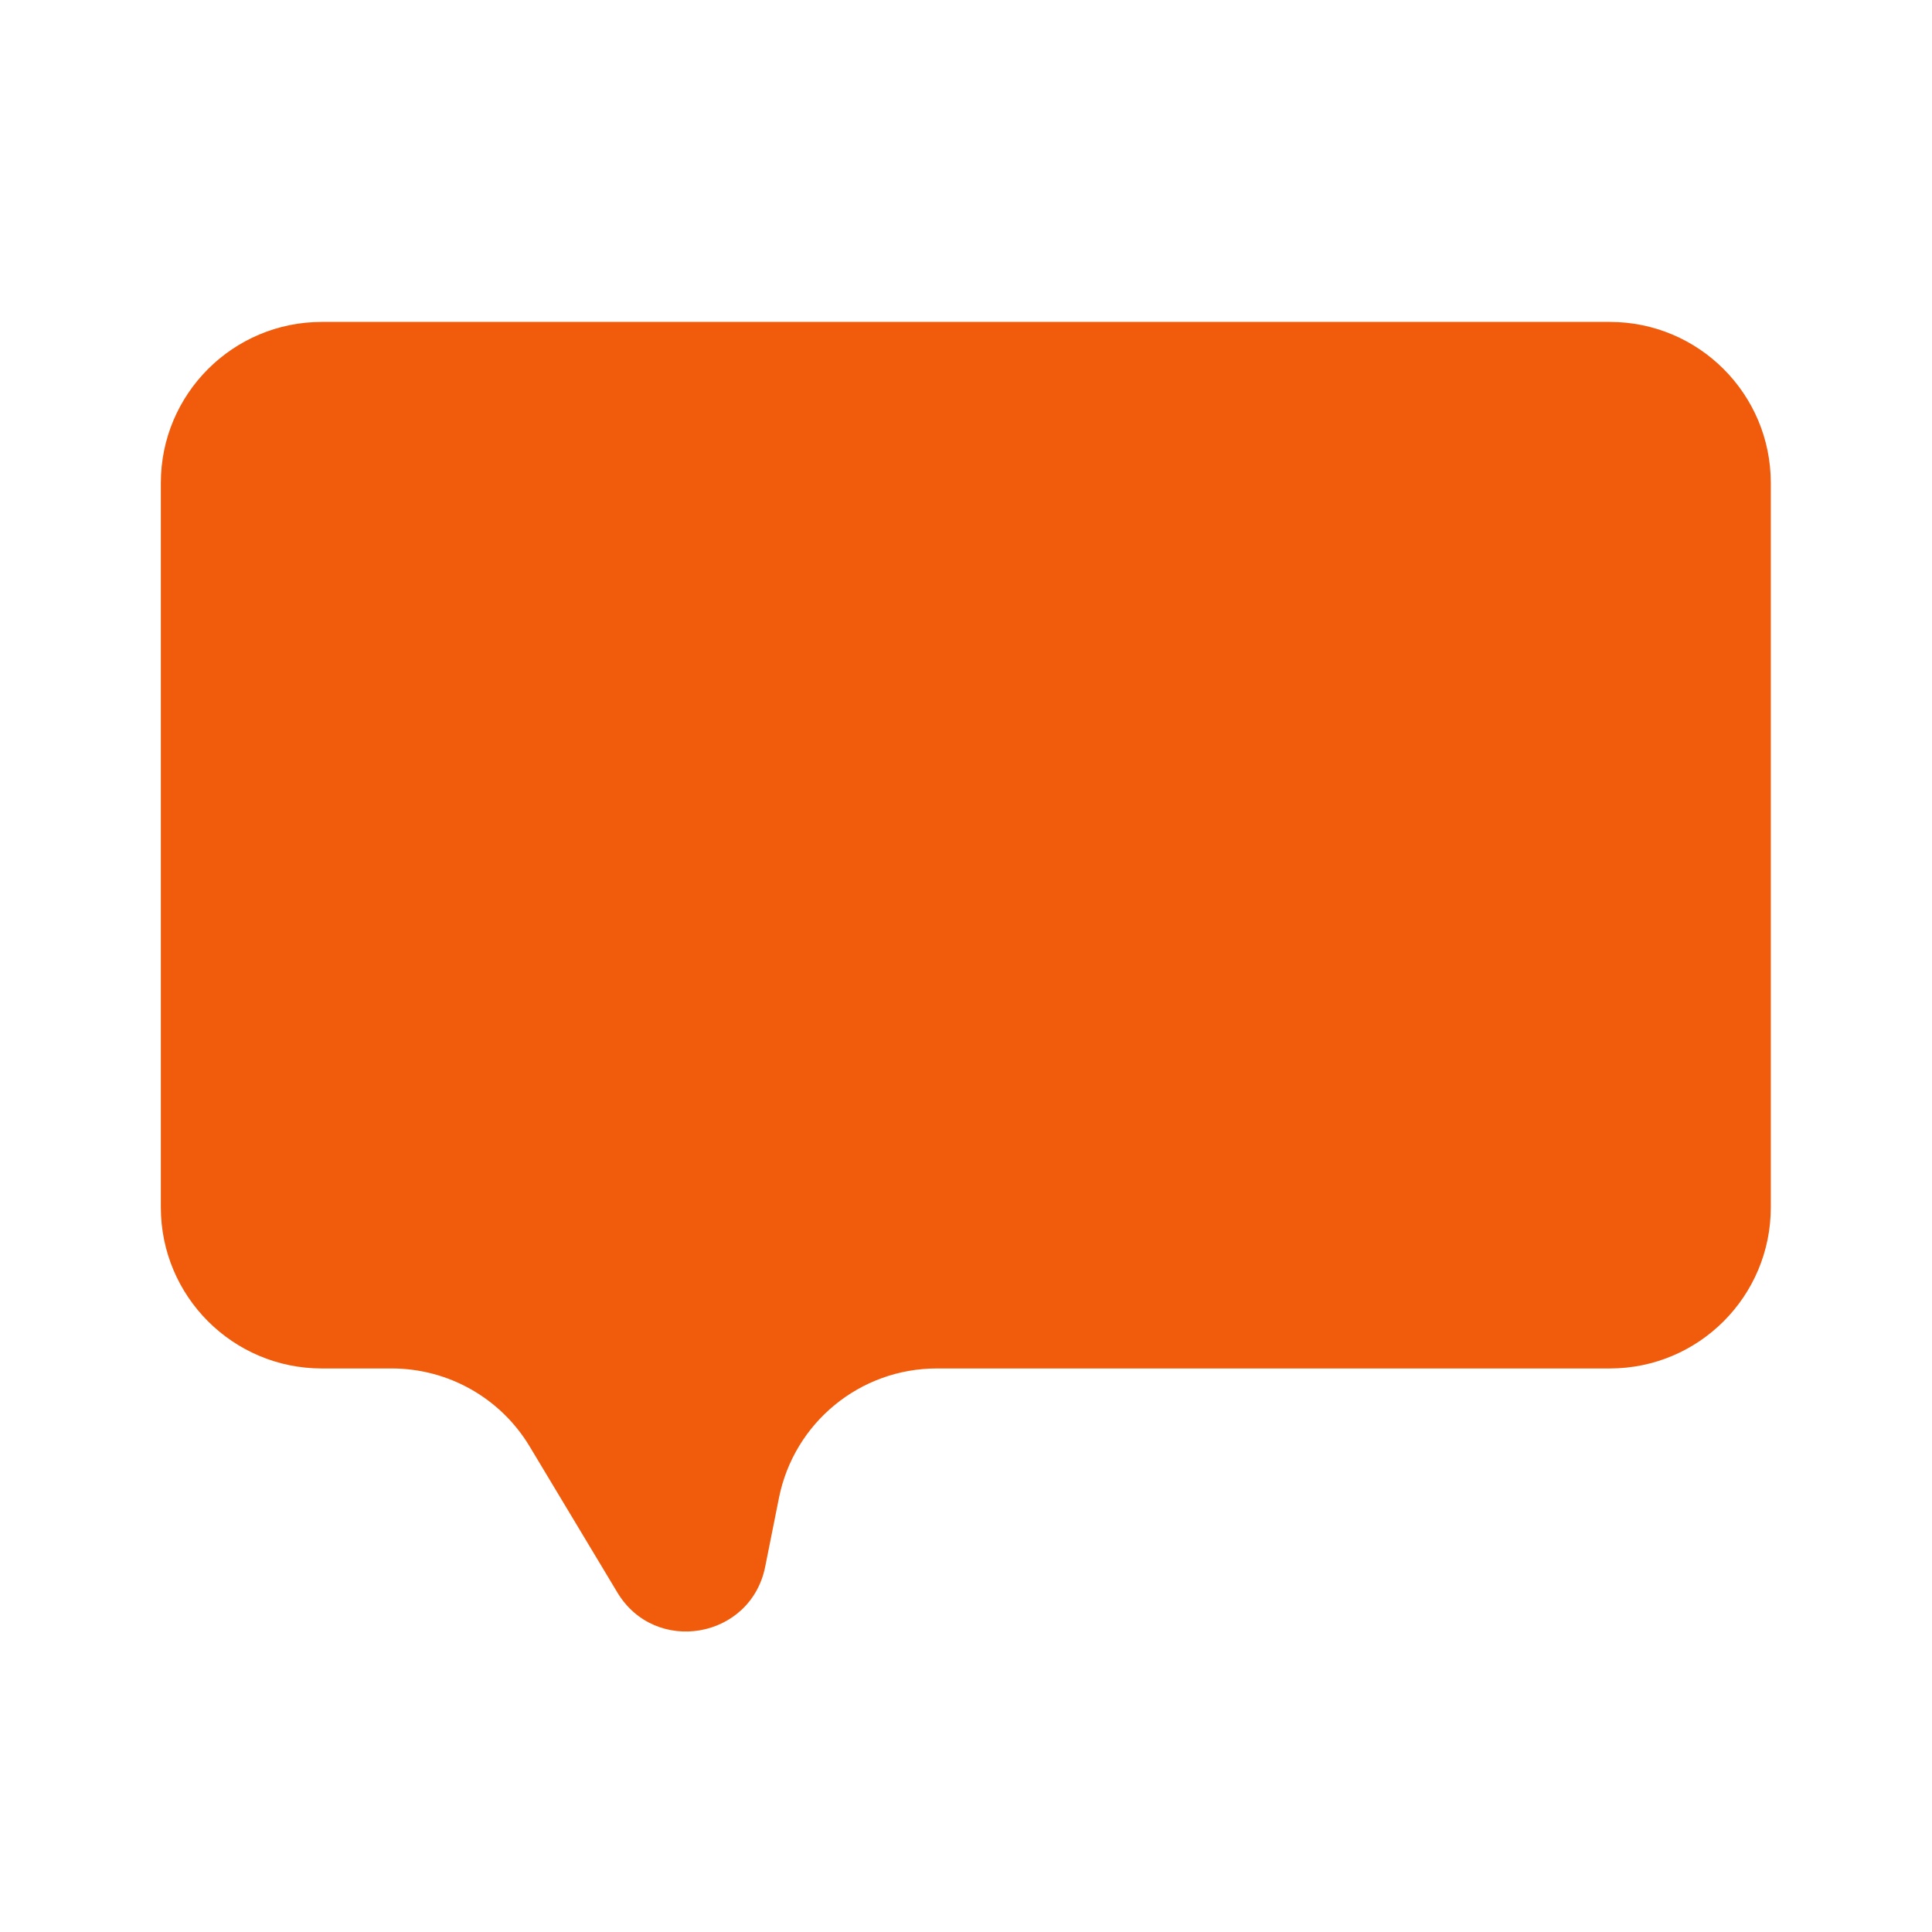 <svg width="16" height="16" viewBox="0 0 16 16" fill="none" xmlns="http://www.w3.org/2000/svg">
    <path fill-rule="evenodd" clip-rule="evenodd" d="M3.244 11.333H2.665C1.929 11.333 1.332 10.736 1.332 9.999V3.999C1.332 3.263 1.929 2.666 2.665 2.666H13.332C14.068 2.666 14.665 3.263 14.665 3.999V9.999C14.665 10.736 14.068 11.333 13.332 11.333H7.758C7.123 11.333 6.576 11.781 6.451 12.405L6.337 12.975C6.217 13.573 5.425 13.71 5.112 13.187L4.387 11.98C4.146 11.578 3.712 11.333 3.244 11.333Z" fill="#F05C0C"/>
</svg>
